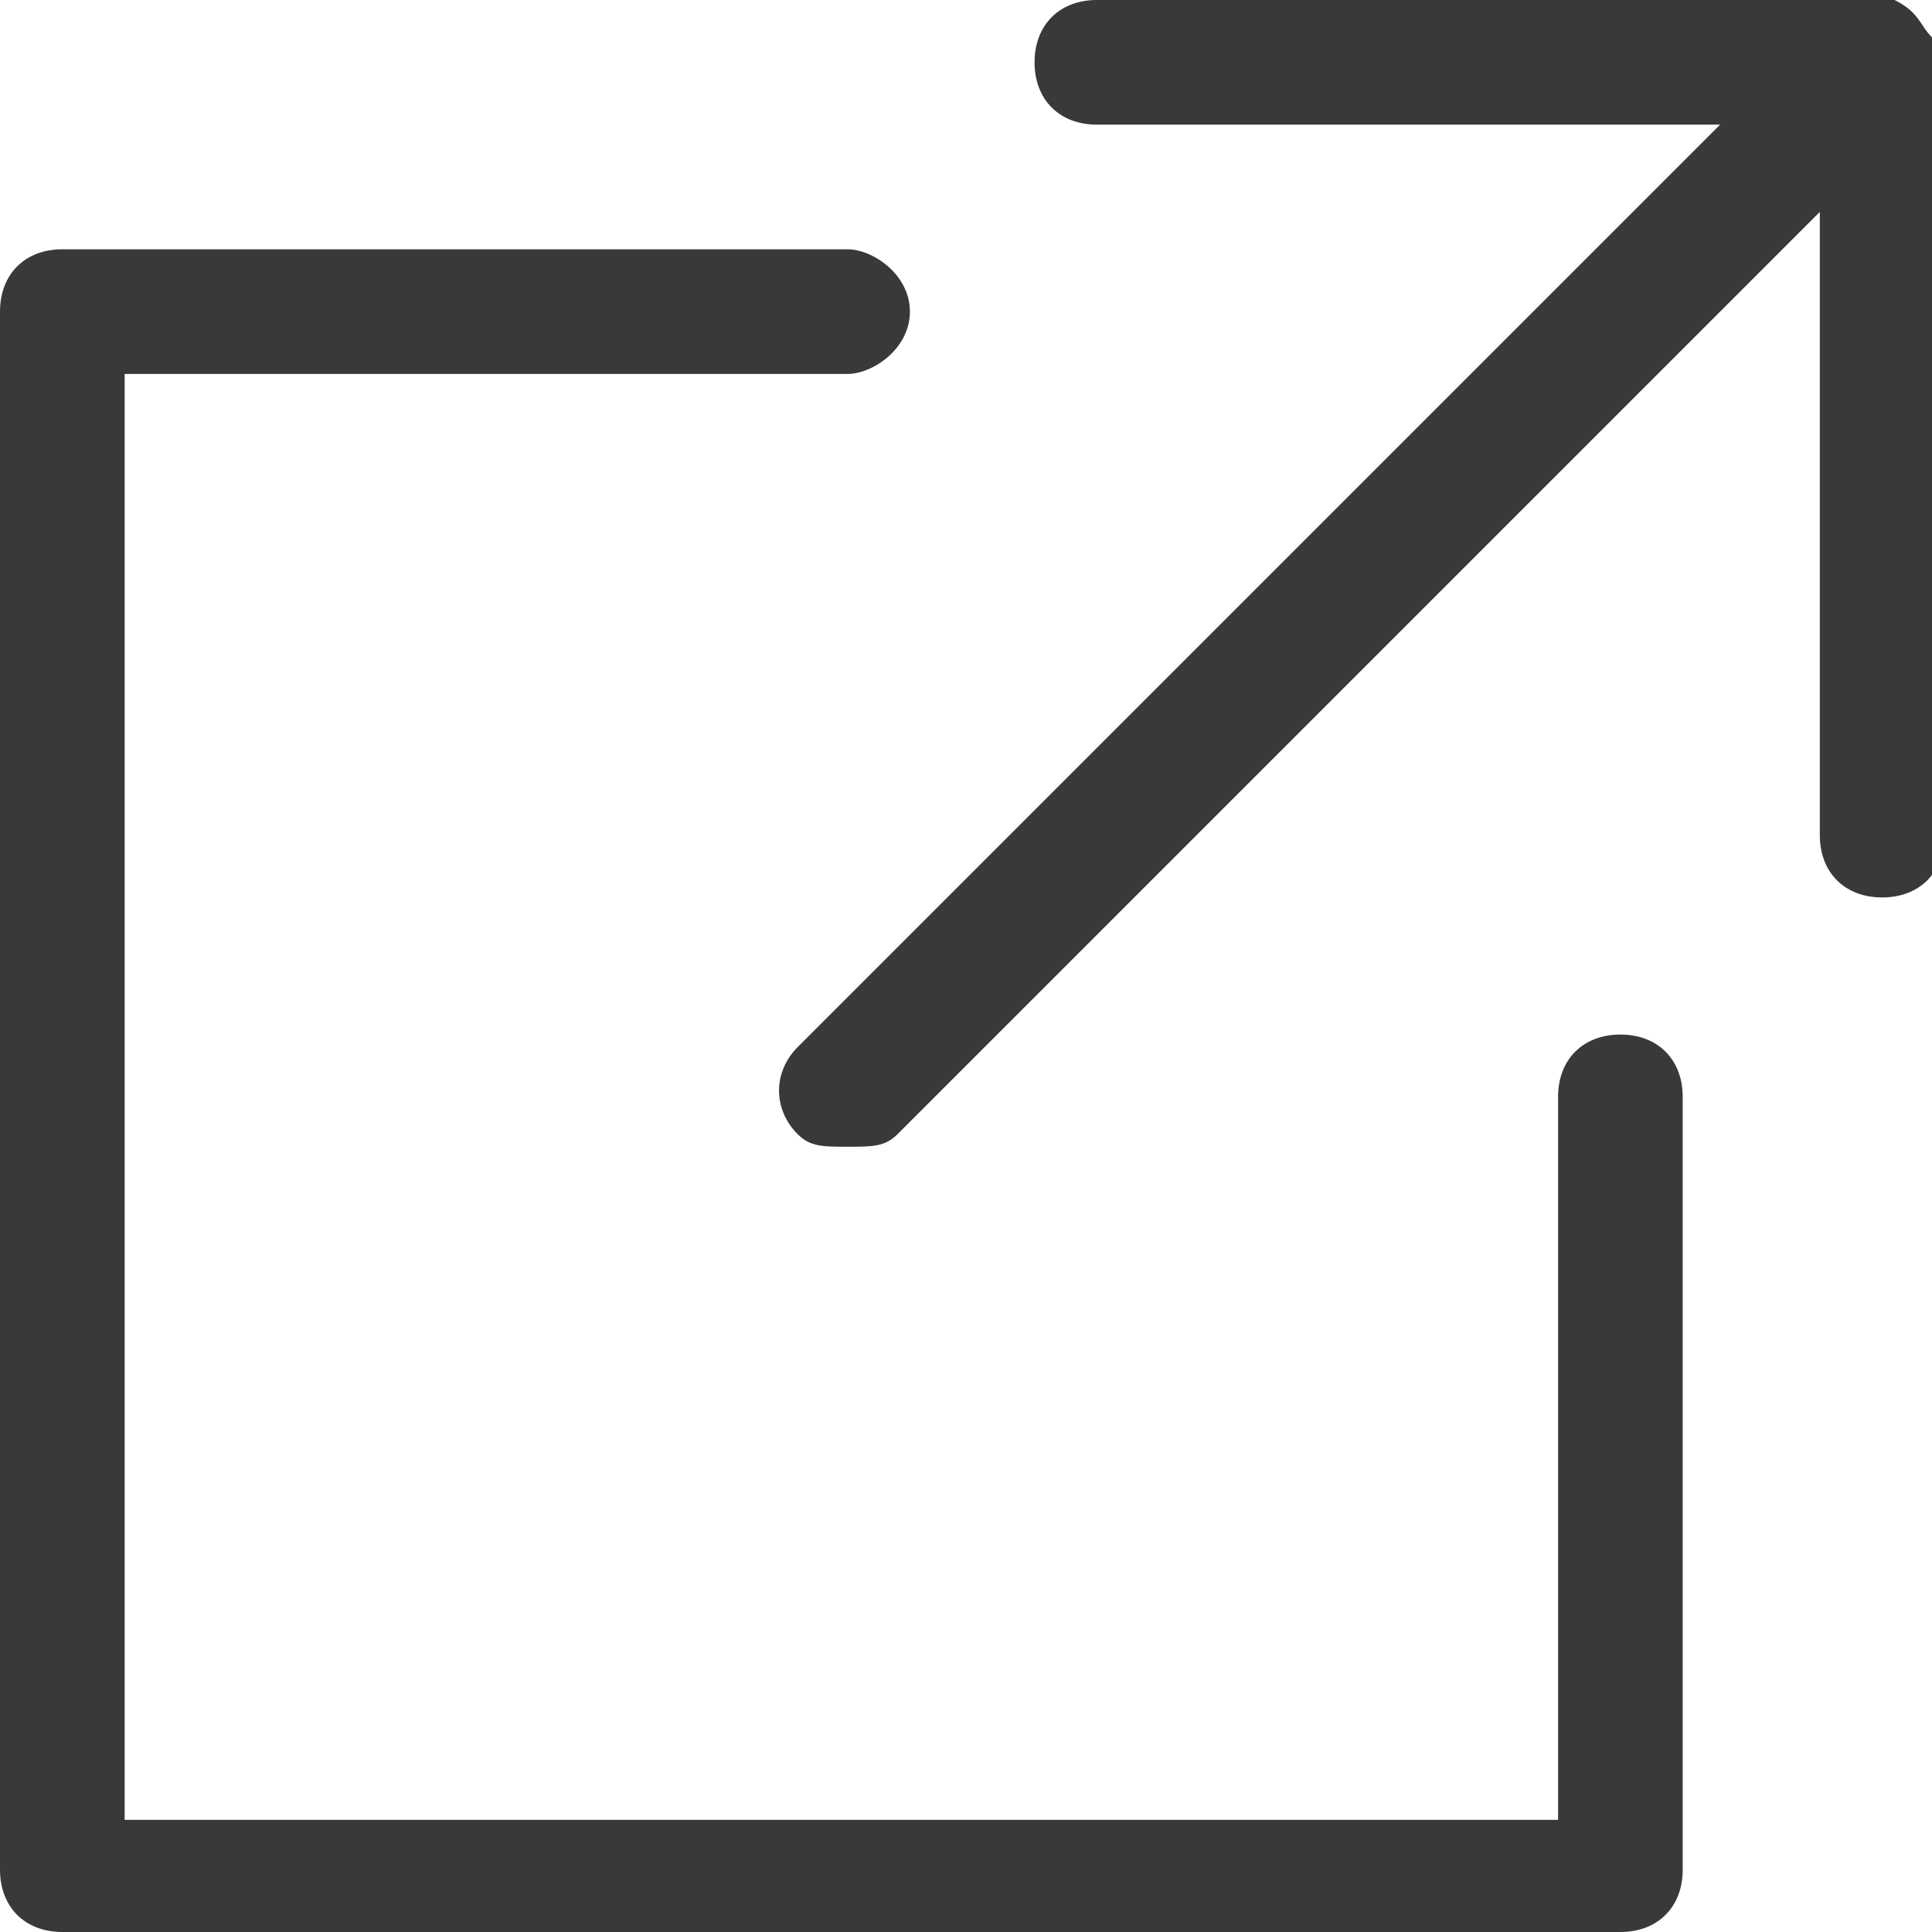 <?xml version="1.0" encoding="utf-8"?>
<!-- Generator: Adobe Illustrator 20.1.0, SVG Export Plug-In . SVG Version: 6.00 Build 0)  -->
<svg version="1.1" id="Layer_1" xmlns="http://www.w3.org/2000/svg" xmlns:xlink="http://www.w3.org/1999/xlink" x="0px" y="0px"
	 viewBox="0 0 15.5 15.5" style="enable-background:new 0 0 15.5 15.5;" xml:space="preserve">
<style type="text/css">
	.st0{fill:#39393A;}
</style>
<g>
	<path class="st0" d="M13,8.3c-0.3,0-0.5,0.2-0.5,0.5v5.8H1V3h5.8C7,3,7.3,2.8,7.3,2.5S7,2,6.8,2H0.5C0.2,2,0,2.2,0,2.5V15
		c0,0.3,0.2,0.5,0.5,0.5H13c0.3,0,0.5-0.2,0.5-0.5V8.8C13.5,8.5,13.3,8.3,13,8.3z"/>
	<path class="st0" d="M15.5,0.3c-0.1-0.1-0.1-0.2-0.3-0.3c-0.1,0-0.1,0-0.2,0H8.8C8.5,0,8.3,0.2,8.3,0.5S8.5,1,8.8,1h5L6.4,8.4
		c-0.2,0.2-0.2,0.5,0,0.7c0.1,0.1,0.2,0.1,0.4,0.1s0.3,0,0.4-0.1l7.4-7.4v5c0,0.3,0.2,0.5,0.5,0.5s0.5-0.2,0.5-0.5V0.5
		C15.5,0.4,15.5,0.4,15.5,0.3z"/>
</g>
</svg>

